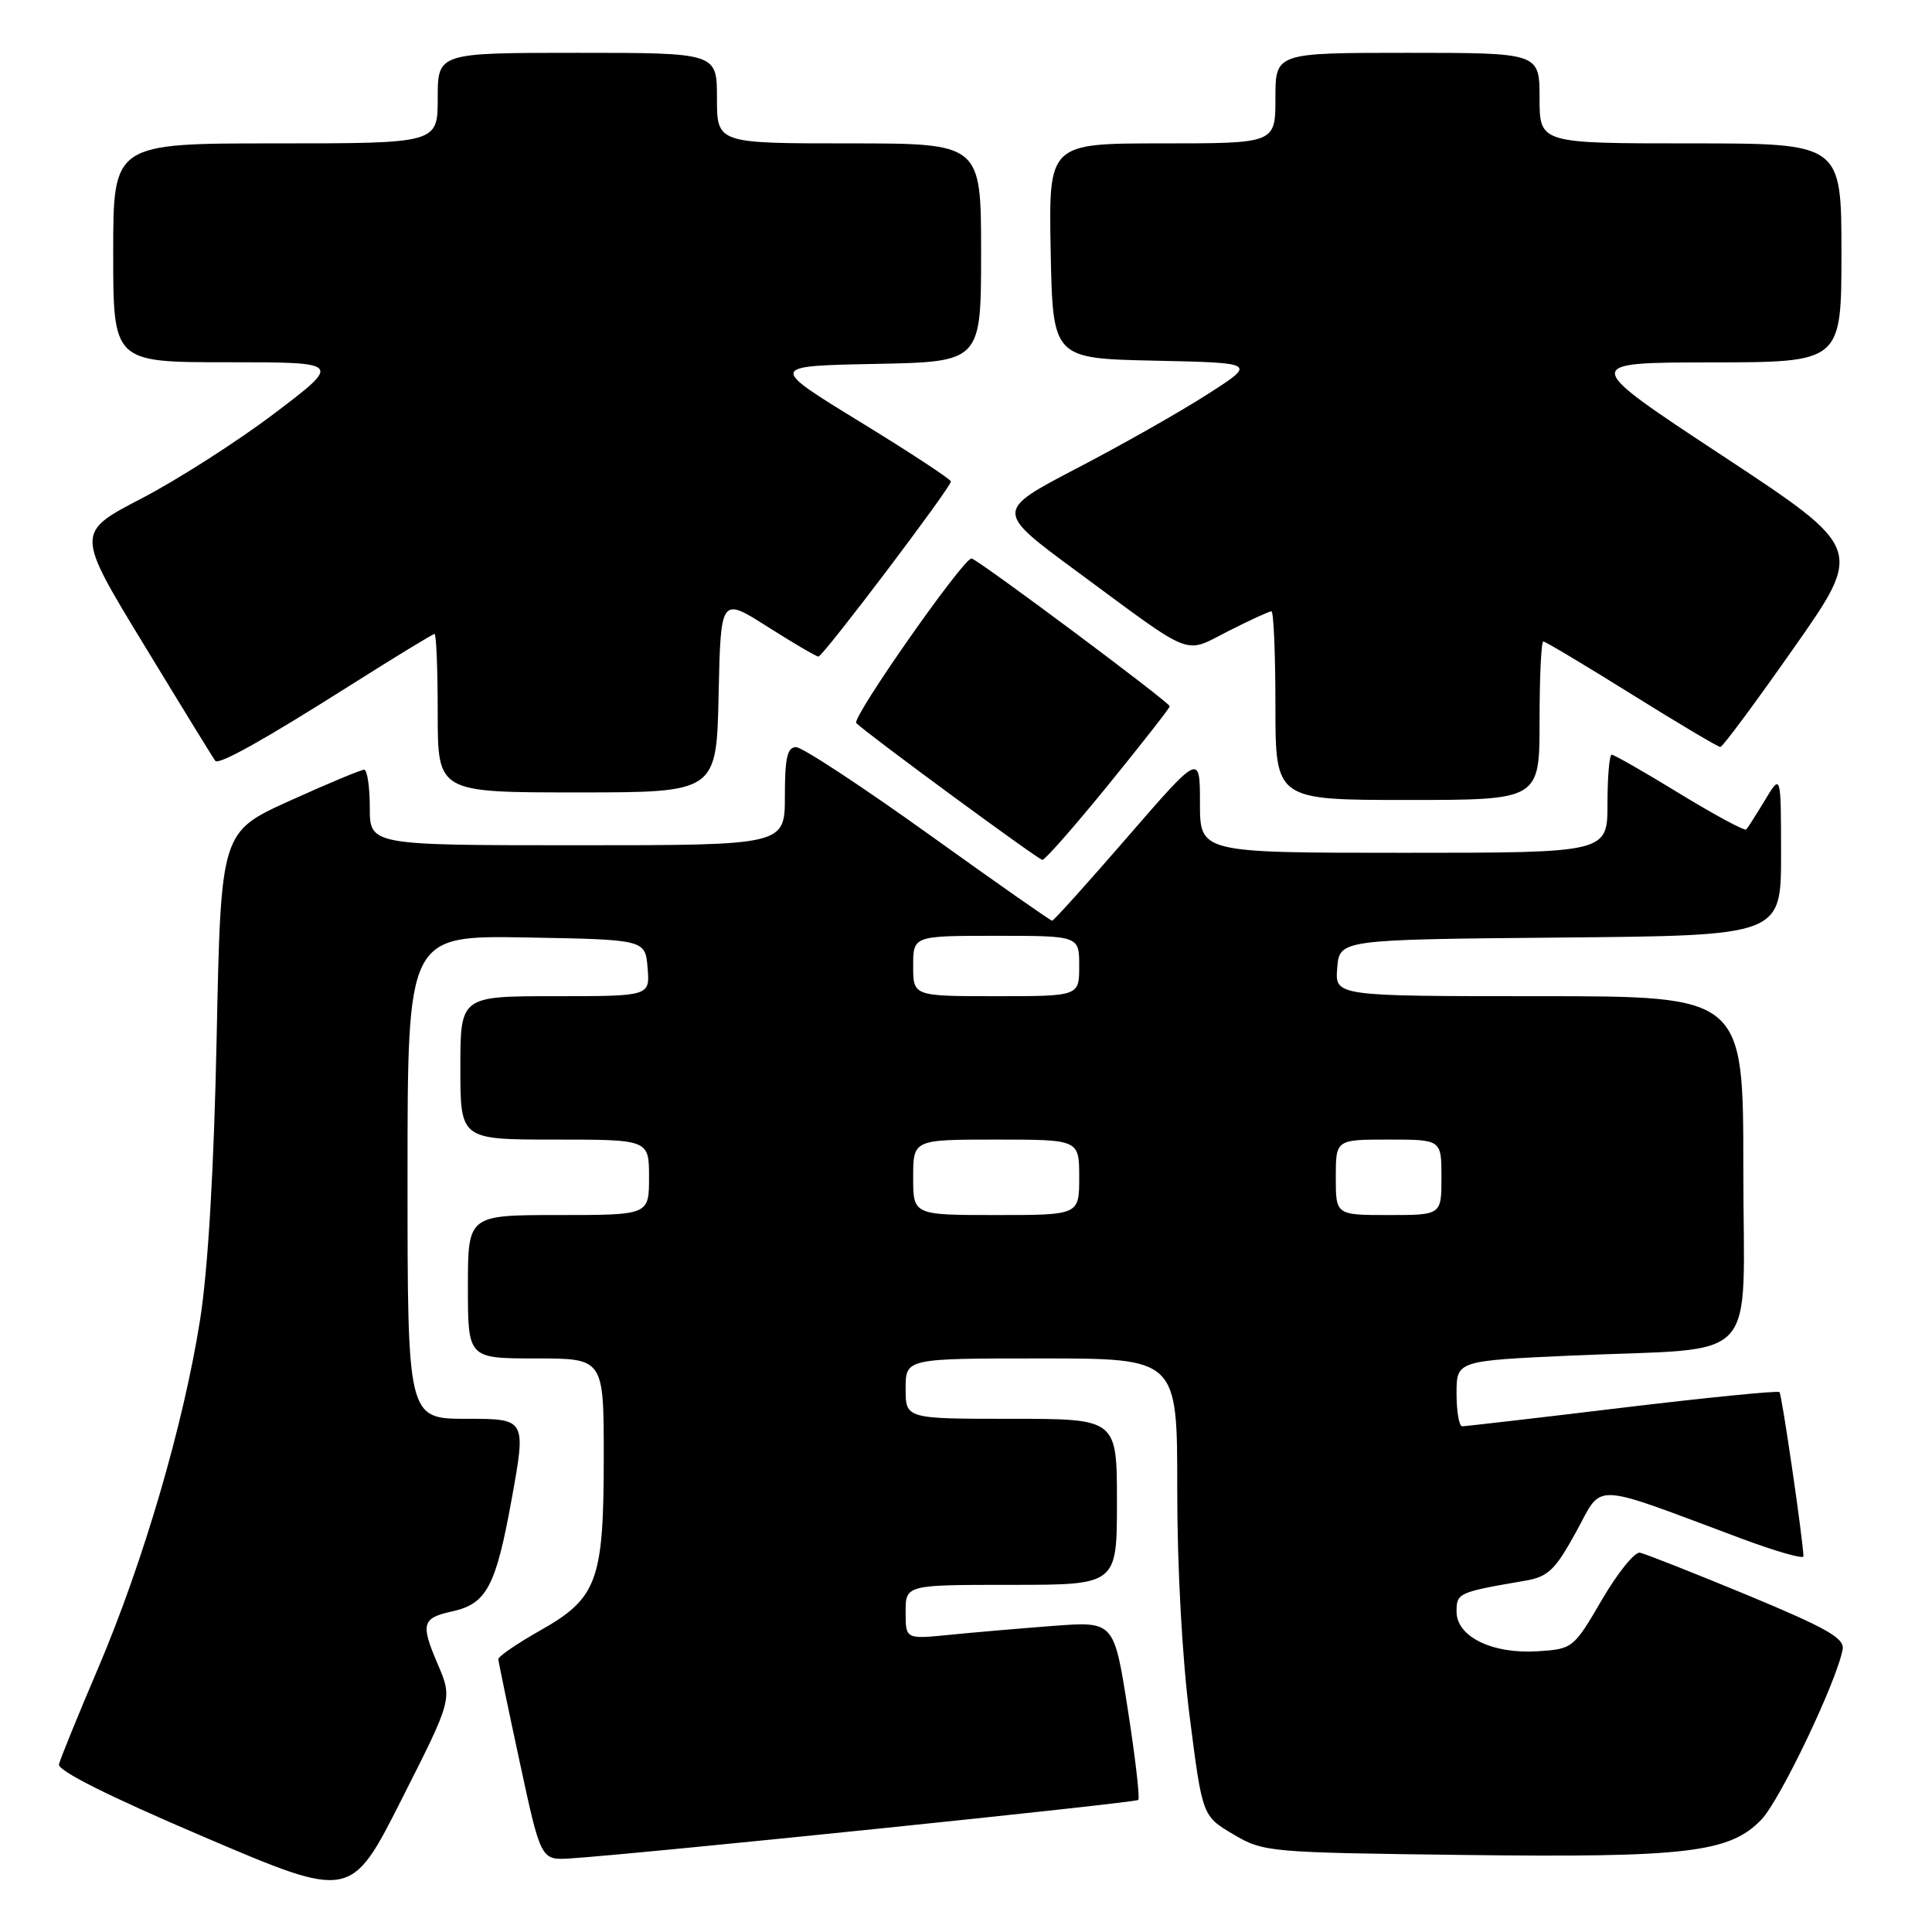 <?xml version="1.0" encoding="UTF-8" standalone="no"?>
<!DOCTYPE svg PUBLIC "-//W3C//DTD SVG 1.1//EN" "http://www.w3.org/Graphics/SVG/1.1/DTD/svg11.dtd" >
<svg xmlns="http://www.w3.org/2000/svg" xmlns:xlink="http://www.w3.org/1999/xlink" version="1.1" viewBox="0 0 256 256">
 <g >
 <path fill="currentColor"
d=" M 57.98 220.46 C 55.71 215.15 55.92 214.40 59.91 213.52 C 64.48 212.52 65.70 210.21 67.78 198.75 C 69.73 188.00 69.73 188.00 61.86 188.00 C 54.00 188.00 54.00 188.00 54.00 155.97 C 54.00 123.95 54.00 123.95 69.75 124.22 C 85.50 124.50 85.50 124.50 85.81 128.25 C 86.12 132.00 86.12 132.00 73.56 132.00 C 61.00 132.00 61.00 132.00 61.00 141.50 C 61.00 151.00 61.00 151.00 73.50 151.00 C 86.00 151.00 86.00 151.00 86.00 156.00 C 86.00 161.00 86.00 161.00 74.00 161.00 C 62.00 161.00 62.00 161.00 62.00 170.50 C 62.00 180.00 62.00 180.00 71.00 180.00 C 80.00 180.00 80.00 180.00 80.00 193.03 C 80.00 209.47 79.16 211.77 71.57 216.05 C 68.51 217.78 66.02 219.49 66.03 219.85 C 66.05 220.21 67.33 226.35 68.87 233.50 C 71.67 246.50 71.67 246.50 75.58 246.25 C 84.50 245.68 150.44 238.89 150.83 238.50 C 151.06 238.27 150.43 232.85 149.43 226.45 C 147.61 214.83 147.61 214.83 139.55 215.44 C 135.12 215.78 128.91 216.31 125.75 216.63 C 120.00 217.20 120.00 217.20 120.00 213.60 C 120.00 210.00 120.00 210.00 134.00 210.00 C 148.00 210.00 148.00 210.00 148.00 199.00 C 148.00 188.00 148.00 188.00 134.00 188.00 C 120.00 188.00 120.00 188.00 120.00 184.00 C 120.00 180.00 120.00 180.00 138.00 180.00 C 156.00 180.00 156.00 180.00 155.99 197.25 C 155.98 207.59 156.64 219.73 157.65 227.56 C 159.32 240.63 159.32 240.63 163.41 243.05 C 167.41 245.42 168.06 245.47 193.80 245.79 C 223.49 246.16 229.20 245.49 233.40 241.10 C 235.88 238.51 243.38 222.81 244.16 218.55 C 244.44 217.08 242.06 215.73 231.54 211.36 C 224.41 208.41 218.00 205.88 217.30 205.74 C 216.60 205.61 214.33 208.43 212.25 212.00 C 208.51 218.41 208.39 218.50 203.78 218.80 C 197.75 219.19 193.00 216.88 193.00 213.55 C 193.00 211.08 193.23 210.97 202.06 209.46 C 205.14 208.93 206.05 208.06 208.84 202.99 C 212.47 196.38 210.47 196.30 230.75 203.87 C 235.29 205.56 238.99 206.62 238.97 206.22 C 238.86 203.65 236.10 184.77 235.79 184.46 C 235.58 184.25 226.21 185.18 214.96 186.53 C 203.71 187.89 194.16 188.99 193.75 188.99 C 193.34 189.00 193.00 187.04 193.00 184.65 C 193.00 180.31 193.00 180.31 208.25 179.62 C 233.70 178.48 231.00 181.42 231.00 154.87 C 231.00 132.00 231.00 132.00 203.94 132.00 C 176.88 132.00 176.88 132.00 177.19 128.25 C 177.50 124.50 177.50 124.50 206.75 124.23 C 236.00 123.97 236.00 123.97 236.00 113.23 C 235.99 102.50 235.99 102.50 233.88 106.00 C 232.72 107.92 231.60 109.68 231.39 109.91 C 231.18 110.13 227.22 108.00 222.57 105.16 C 217.93 102.32 213.88 100.00 213.56 100.00 C 213.25 100.00 213.00 102.92 213.00 106.50 C 213.00 113.00 213.00 113.00 186.00 113.00 C 159.00 113.00 159.00 113.00 159.00 106.42 C 159.00 99.83 159.00 99.83 149.39 110.92 C 144.11 117.01 139.62 122.00 139.41 122.00 C 139.20 122.00 131.82 116.83 123.00 110.50 C 114.18 104.18 106.30 99.00 105.48 99.00 C 104.32 99.00 104.00 100.42 104.00 105.50 C 104.00 112.00 104.00 112.00 76.50 112.00 C 49.00 112.00 49.00 112.00 49.00 107.00 C 49.00 104.25 48.66 102.00 48.25 101.99 C 47.84 101.99 43.40 103.84 38.39 106.11 C 29.27 110.24 29.27 110.24 28.71 137.37 C 28.35 154.92 27.57 168.17 26.51 174.89 C 24.32 188.77 19.00 206.95 13.02 221.00 C 10.32 227.32 7.98 233.08 7.81 233.79 C 7.61 234.61 14.54 238.08 27.00 243.39 C 46.50 251.72 46.50 251.72 53.23 238.40 C 59.97 225.09 59.97 225.09 57.98 220.46 Z  M 146.87 103.98 C 151.34 98.48 155.00 93.80 155.00 93.59 C 155.00 93.07 129.42 74.00 128.73 74.00 C 127.61 74.00 112.81 95.14 113.46 95.81 C 114.77 97.15 137.51 113.87 138.12 113.94 C 138.45 113.97 142.39 109.49 146.87 103.98 Z  M 204.00 95.50 C 204.00 89.72 204.22 85.00 204.50 85.00 C 204.77 85.00 210.04 88.15 216.21 92.00 C 222.38 95.85 227.67 98.99 227.96 98.98 C 228.26 98.97 232.65 93.05 237.71 85.83 C 246.92 72.70 246.92 72.70 228.21 60.37 C 209.50 48.04 209.50 48.04 226.75 48.02 C 244.00 48.00 244.00 48.00 244.00 33.50 C 244.00 19.00 244.00 19.00 224.00 19.00 C 204.00 19.00 204.00 19.00 204.00 13.00 C 204.00 7.00 204.00 7.00 186.50 7.00 C 169.00 7.00 169.00 7.00 169.00 13.00 C 169.00 19.00 169.00 19.00 153.97 19.00 C 138.95 19.00 138.95 19.00 139.22 33.25 C 139.50 47.50 139.50 47.50 153.00 47.79 C 166.50 48.08 166.50 48.08 160.00 52.24 C 156.43 54.54 148.63 58.96 142.67 62.06 C 131.84 67.72 131.84 67.72 142.67 75.70 C 158.44 87.33 156.75 86.67 162.77 83.62 C 165.61 82.18 168.17 81.00 168.47 81.00 C 168.76 81.00 169.00 86.62 169.00 93.50 C 169.00 106.00 169.00 106.00 186.50 106.00 C 204.00 106.00 204.00 106.00 204.00 95.50 Z  M 95.22 92.05 C 95.50 79.10 95.50 79.10 101.71 83.05 C 105.13 85.22 108.16 87.00 108.45 87.00 C 109.05 87.00 126.00 64.59 126.00 63.80 C 126.00 63.51 120.58 59.95 113.95 55.89 C 101.89 48.50 101.89 48.50 115.95 48.22 C 130.00 47.95 130.00 47.95 130.00 33.47 C 130.00 19.00 130.00 19.00 112.50 19.00 C 95.00 19.00 95.00 19.00 95.00 13.00 C 95.00 7.00 95.00 7.00 76.50 7.00 C 58.00 7.00 58.00 7.00 58.00 13.00 C 58.00 19.00 58.00 19.00 36.50 19.00 C 15.00 19.00 15.00 19.00 15.00 33.50 C 15.00 48.00 15.00 48.00 30.15 48.00 C 45.30 48.00 45.30 48.00 36.40 54.75 C 31.51 58.46 23.57 63.54 18.77 66.04 C 10.03 70.58 10.03 70.58 19.14 85.54 C 24.14 93.77 28.37 100.65 28.53 100.82 C 29.02 101.38 35.07 97.99 46.33 90.86 C 52.29 87.09 57.36 84.00 57.58 84.00 C 57.81 84.00 58.00 88.72 58.00 94.50 C 58.00 105.00 58.00 105.00 76.47 105.00 C 94.94 105.00 94.94 105.00 95.22 92.05 Z  M 121.00 156.00 C 121.00 151.00 121.00 151.00 132.00 151.00 C 143.00 151.00 143.00 151.00 143.00 156.00 C 143.00 161.00 143.00 161.00 132.00 161.00 C 121.00 161.00 121.00 161.00 121.00 156.00 Z  M 177.00 156.00 C 177.00 151.00 177.00 151.00 184.00 151.00 C 191.00 151.00 191.00 151.00 191.00 156.00 C 191.00 161.00 191.00 161.00 184.00 161.00 C 177.00 161.00 177.00 161.00 177.00 156.00 Z  M 121.00 128.00 C 121.00 124.00 121.00 124.00 132.00 124.00 C 143.00 124.00 143.00 124.00 143.00 128.00 C 143.00 132.00 143.00 132.00 132.00 132.00 C 121.00 132.00 121.00 132.00 121.00 128.00 Z "/>
</g>
</svg>